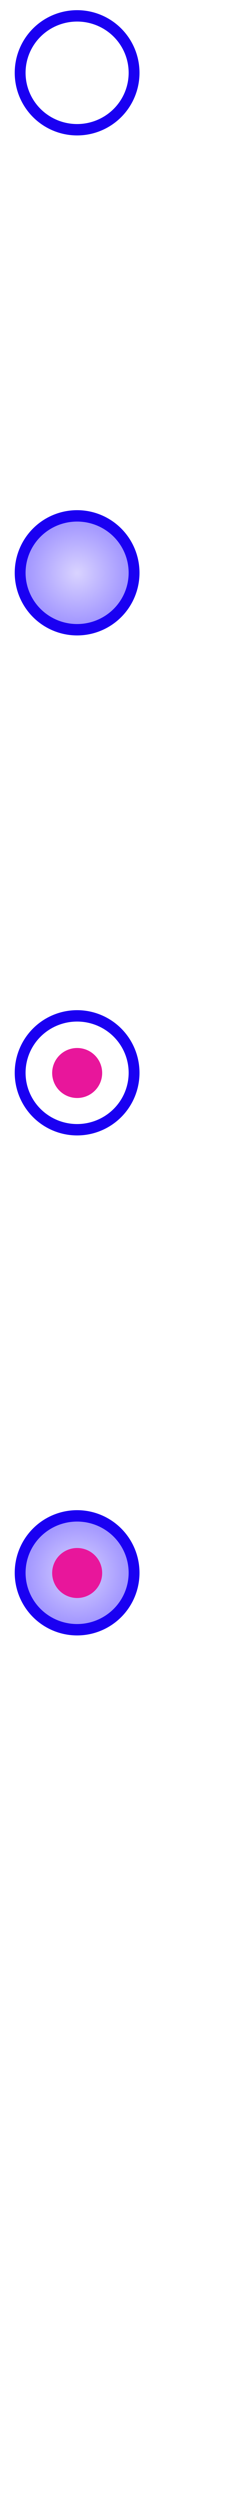 <?xml version="1.0" encoding="UTF-8" standalone="no"?>
<!-- Created with Inkscape (http://www.inkscape.org/) -->

<svg
   xmlns:dc="http://purl.org/dc/elements/1.1/"
   xmlns:cc="http://creativecommons.org/ns#"
   xmlns:rdf="http://www.w3.org/1999/02/22-rdf-syntax-ns#"
   xmlns:svg="http://www.w3.org/2000/svg"
   xmlns="http://www.w3.org/2000/svg"
   xmlns:xlink="http://www.w3.org/1999/xlink"
   xmlns:sodipodi="http://sodipodi.sourceforge.net/DTD/sodipodi-0.dtd"
   xmlns:inkscape="http://www.inkscape.org/namespaces/inkscape"
   width="20"
   height="200"
   id="svg2"
   version="1.1"
   inkscape:version="0.48.2 r9819"
   sodipodi:docname="radios.svg"
   inkscape:export-filename="/Users/ryan/Documents/programming/checked-polyfill/img/radios.png"
   inkscape:export-xdpi="288.61847"
   inkscape:export-ydpi="288.61847">
  <defs
     id="defs4">
    <linearGradient
       id="linearGradient5256">
      <stop
         style="stop-color:#d9d3ff;stop-opacity:1;"
         offset="0"
         id="stop5258" />
      <stop
         style="stop-color:#9689ff;stop-opacity:1;"
         offset="1"
         id="stop5260" />
    </linearGradient>
    <linearGradient
       id="linearGradient3767">
      <stop
         style="stop-color:#0000e5;stop-opacity:1;"
         offset="0"
         id="stop3769" />
      <stop
         style="stop-color:#000000;stop-opacity:0;"
         offset="1"
         id="stop3771" />
    </linearGradient>
    <radialGradient
       inkscape:collect="always"
       xlink:href="#linearGradient5256"
       id="radialGradient5262"
       cx="6.172"
       cy="-898.14"
       fx="6.172"
       fy="-898.14"
       r="5"
       gradientTransform="matrix(1,0,0,1.01,0,8.981)"
       gradientUnits="userSpaceOnUse" />
    <radialGradient
       inkscape:collect="always"
       xlink:href="#linearGradient5256"
       id="radialGradient5307"
       gradientUnits="userSpaceOnUse"
       gradientTransform="matrix(1,0,0,1.01,0,-71.019)"
       cx="6.172"
       cy="-898.14"
       fx="6.172"
       fy="-898.14"
       r="5" />
    <radialGradient
       inkscape:collect="always"
       xlink:href="#linearGradient5256"
       id="radialGradient5344"
       cx="-9.5"
       cy="46.75"
       fx="-9.5"
       fy="46.75"
       r="5.75"
       gradientTransform="matrix(1,0,0,0.957,0,2.033)"
       gradientUnits="userSpaceOnUse" />
    <radialGradient
       inkscape:collect="always"
       xlink:href="#linearGradient5256"
       id="radialGradient5366"
       gradientUnits="userSpaceOnUse"
       gradientTransform="matrix(1,0,0,0.957,0,2.033)"
       cx="-9.5"
       cy="46.75"
       fx="-9.5"
       fy="46.75"
       r="5.75" />
  </defs>
  <sodipodi:namedview
     id="base"
     pagecolor="#ffffff"
     bordercolor="#666666"
     borderopacity="1.0"
     inkscape:pageopacity="0.0"
     inkscape:pageshadow="2"
     inkscape:zoom="4"
     inkscape:cx="2.7621933"
     inkscape:cy="55.751823"
     inkscape:document-units="px"
     inkscape:current-layer="layer1"
     showgrid="false"
     inkscape:window-width="1029"
     inkscape:window-height="668"
     inkscape:window-x="0"
     inkscape:window-y="0"
     inkscape:window-maximized="0">
    <inkscape:grid
       type="xygrid"
       id="grid2993"
       empspacing="5"
       visible="true"
       enabled="true"
       snapvisiblegridlinesonly="true" />
  </sodipodi:namedview>
  <g
     inkscape:label="Layer 1"
     inkscape:groupmode="layer"
     id="layer1"
     transform="translate(0,-852.362)">
    <path
       transform="matrix(0.868,0,0,0.911,14.415,895.597)"
       d="m -4.25,46.75 a 5.25,5 0 1 1 -10.5,0 5.25,5 0 1 1 10.5,0 z"
       sodipodi:ry="5"
       sodipodi:rx="5.25"
       sodipodi:cy="46.75"
       sodipodi:cx="-9.5"
       id="path5330"
       style="fill:#ffffff;fill-opacity:0;stroke:#1a00f2;stroke-opacity:1"
       sodipodi:type="arc" />
    <path
       sodipodi:type="arc"
       style="fill:#e8169b;fill-opacity:1;stroke:none"
       id="path5332"
       sodipodi:cx="6.625"
       sodipodi:cy="86"
       sodipodi:rx="1.625"
       sodipodi:ry="1.75"
       d="M 8.25,86 A 1.625,1.75 0 1 1 5,86 1.625,1.75 0 1 1 8.25,86 z"
       transform="matrix(1.231,0,0,1.143,-1.982,839.904)" />
    <path
       sodipodi:type="arc"
       style="fill:url(#radialGradient5344);fill-opacity:1;stroke:#1a00f2;stroke-opacity:1"
       id="path5334"
       sodipodi:cx="-9.5"
       sodipodi:cy="46.75"
       sodipodi:rx="5.25"
       sodipodi:ry="5"
       d="m -4.25,46.75 a 5.25,5 0 1 1 -10.5,0 5.25,5 0 1 1 10.5,0 z"
       transform="matrix(0.868,0,0,0.911,14.415,935.597)" />
    <path
       transform="matrix(1.231,0,0,1.143,-1.982,879.904)"
       d="M 8.25,86 A 1.625,1.75 0 1 1 5,86 1.625,1.75 0 1 1 8.25,86 z"
       sodipodi:ry="1.75"
       sodipodi:rx="1.625"
       sodipodi:cy="86"
       sodipodi:cx="6.625"
       id="path5336"
       style="fill:#e8169b;fill-opacity:1;stroke:none"
       sodipodi:type="arc" />
    <path
       transform="matrix(0.868,0,0,0.911,14.415,815.597)"
       d="m -4.25,46.75 a 5.25,5 0 1 1 -10.5,0 5.25,5 0 1 1 10.5,0 z"
       sodipodi:ry="5"
       sodipodi:rx="5.25"
       sodipodi:cy="46.75"
       sodipodi:cx="-9.5"
       id="path5346"
       style="fill:#ffffff;fill-opacity:0;stroke:#1a00f2;stroke-opacity:1"
       sodipodi:type="arc" />
    <path
       transform="matrix(0.868,0,0,0.911,14.415,855.597)"
       d="m -4.25,46.75 a 5.25,5 0 1 1 -10.5,0 5.25,5 0 1 1 10.5,0 z"
       sodipodi:ry="5"
       sodipodi:rx="5.25"
       sodipodi:cy="46.75"
       sodipodi:cx="-9.5"
       id="path5364"
       style="fill:url(#radialGradient5366);fill-opacity:1;stroke:#1a00f2;stroke-opacity:1"
       sodipodi:type="arc" />
  </g>
</svg>
